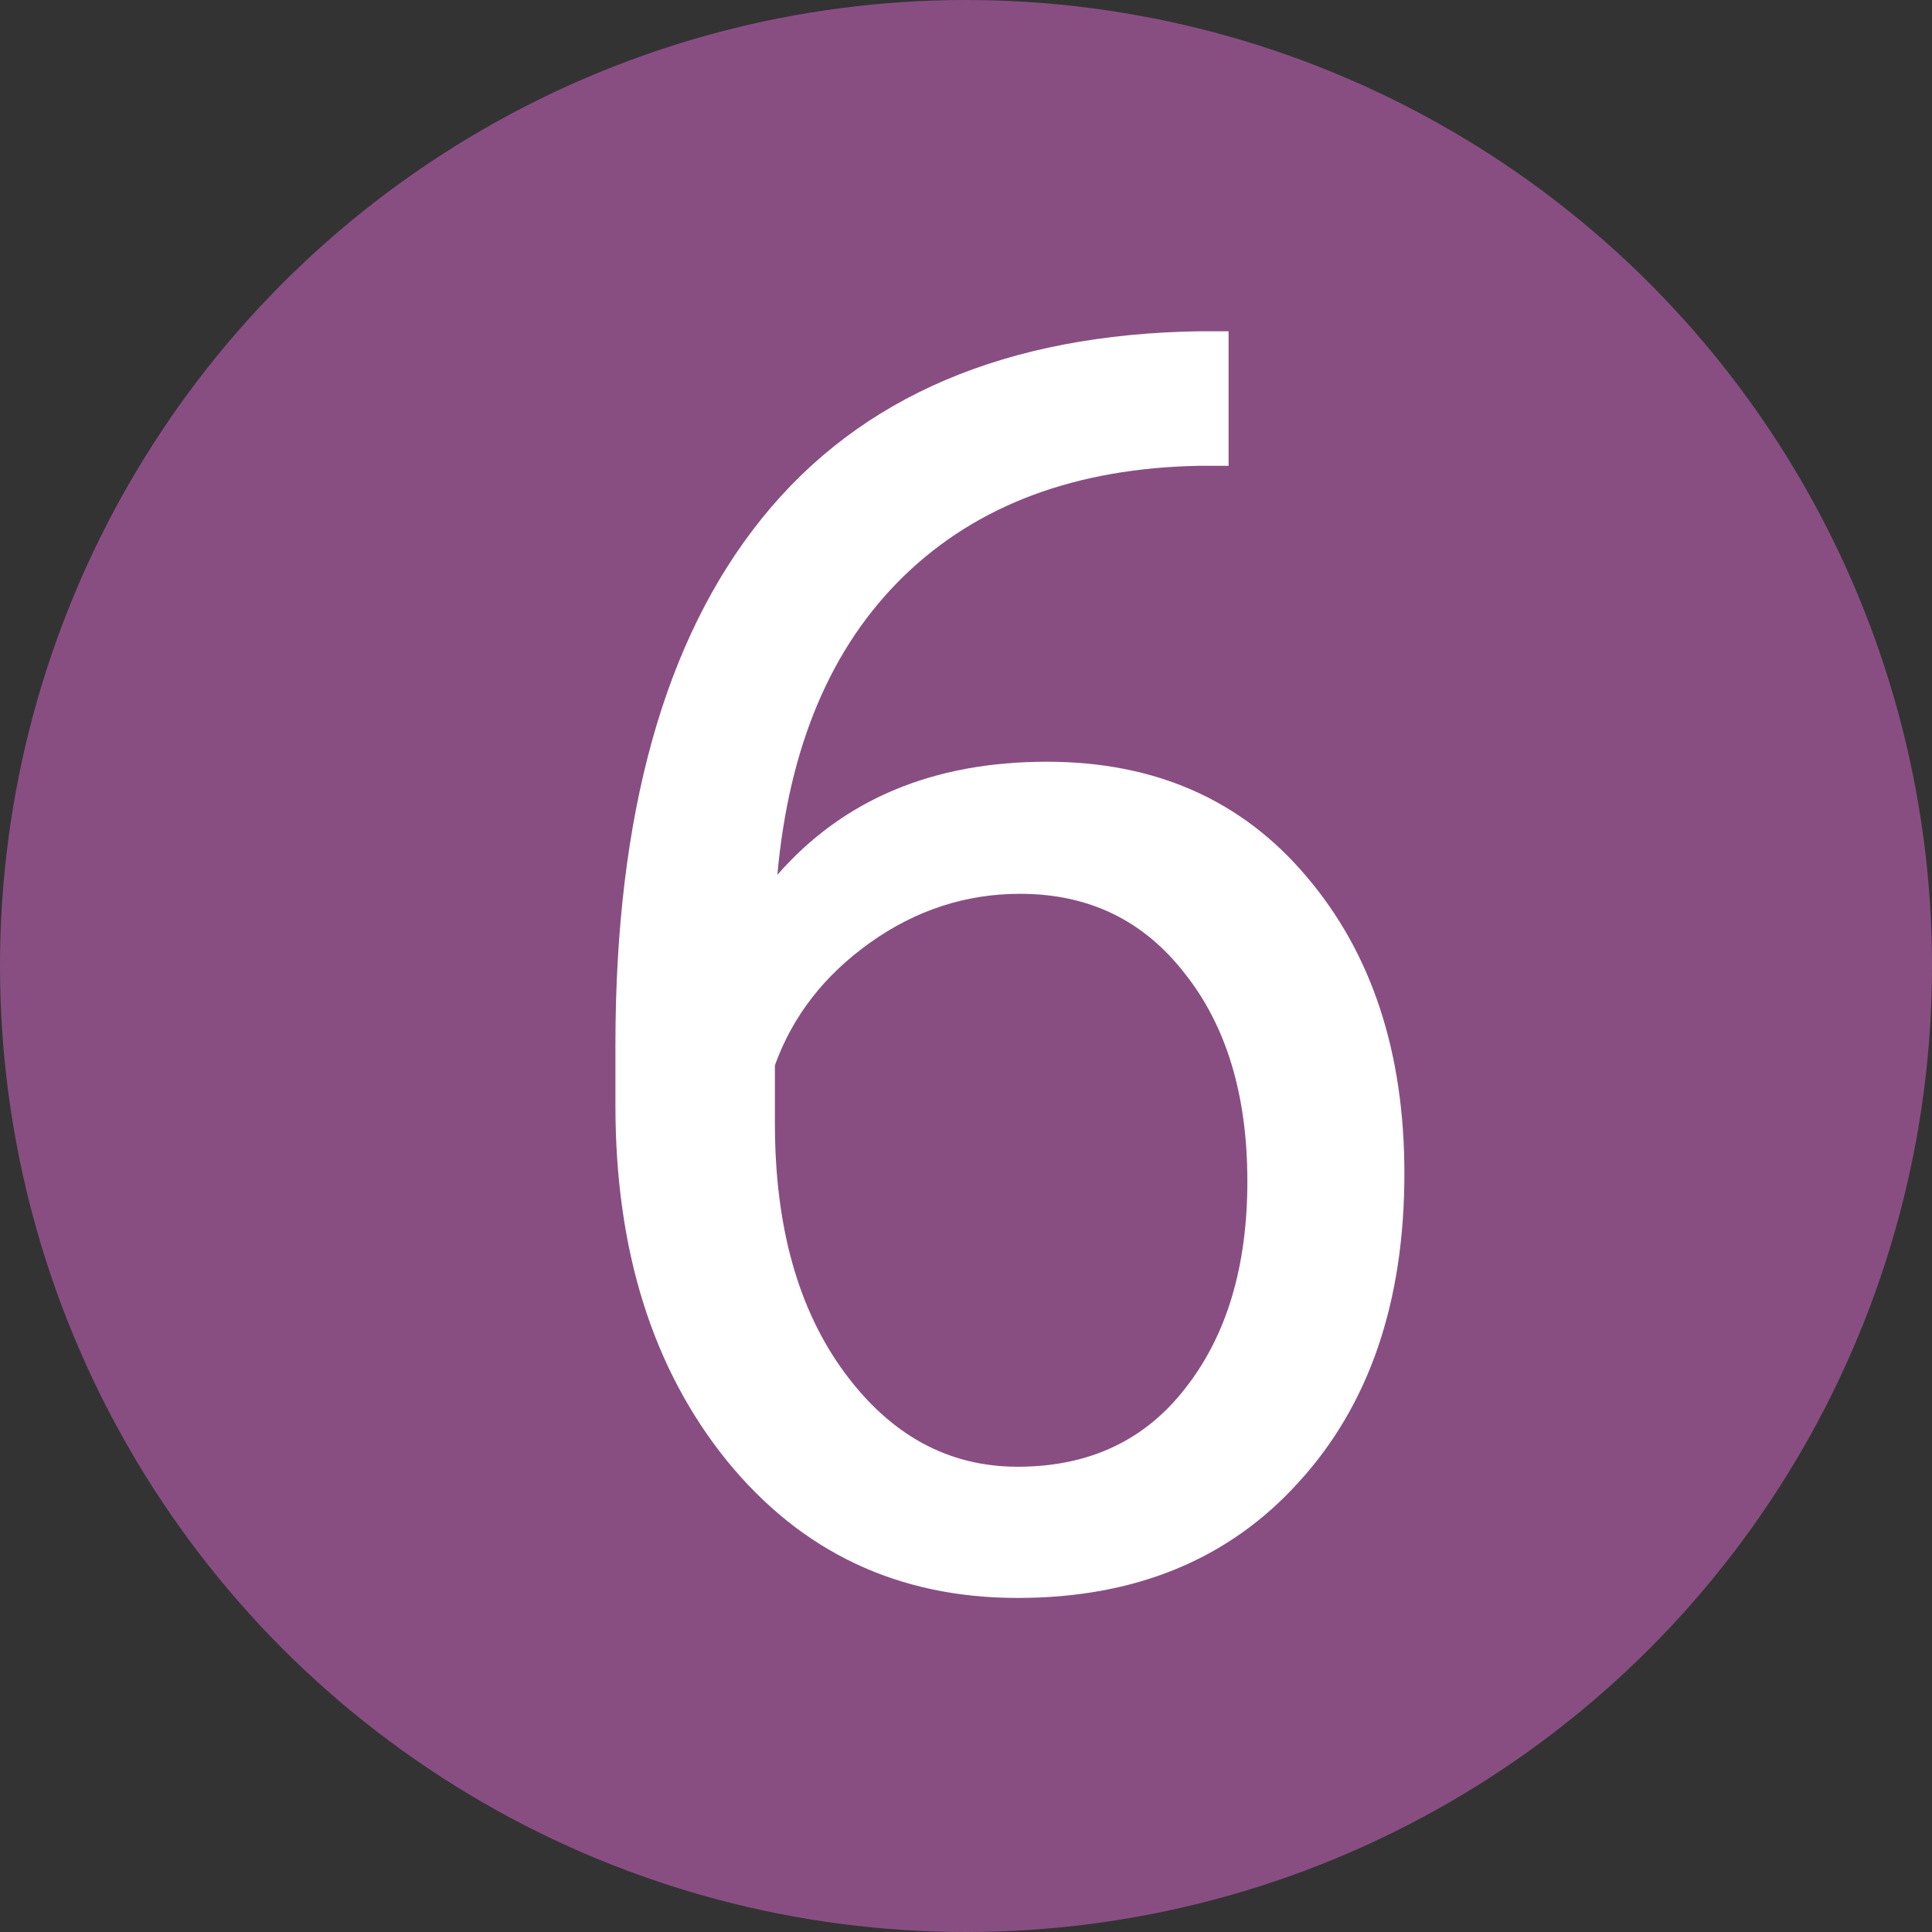 <svg width="11" height="11" viewBox="0 0 11 11" fill="none" xmlns="http://www.w3.org/2000/svg">
<rect x="0" y="0" width="11" height="11" fill="#333333" stroke="none"/>
<circle cx="5.5" cy="5.5" r="5.5" fill="#884E82"/>
<path d="M6.995 1.886V2.652H6.829C6.126 2.665 5.566 2.874 5.149 3.277C4.732 3.681 4.492 4.249 4.426 4.981C4.801 4.552 5.312 4.337 5.96 4.337C6.578 4.337 7.071 4.555 7.439 4.991C7.81 5.427 7.996 5.991 7.996 6.681C7.996 7.413 7.796 7.999 7.395 8.438C6.998 8.878 6.464 9.098 5.794 9.098C5.113 9.098 4.562 8.837 4.138 8.316C3.715 7.792 3.504 7.118 3.504 6.295V5.948C3.504 4.64 3.782 3.64 4.339 2.95C4.898 2.257 5.73 1.902 6.834 1.886H6.995ZM5.808 5.089C5.499 5.089 5.214 5.182 4.954 5.367C4.693 5.553 4.513 5.785 4.412 6.065V6.397C4.412 6.983 4.544 7.455 4.807 7.813C5.071 8.172 5.4 8.351 5.794 8.351C6.201 8.351 6.52 8.201 6.751 7.901C6.985 7.602 7.102 7.21 7.102 6.725C7.102 6.236 6.983 5.842 6.746 5.543C6.511 5.24 6.199 5.089 5.808 5.089Z" fill="white"/>
</svg>
